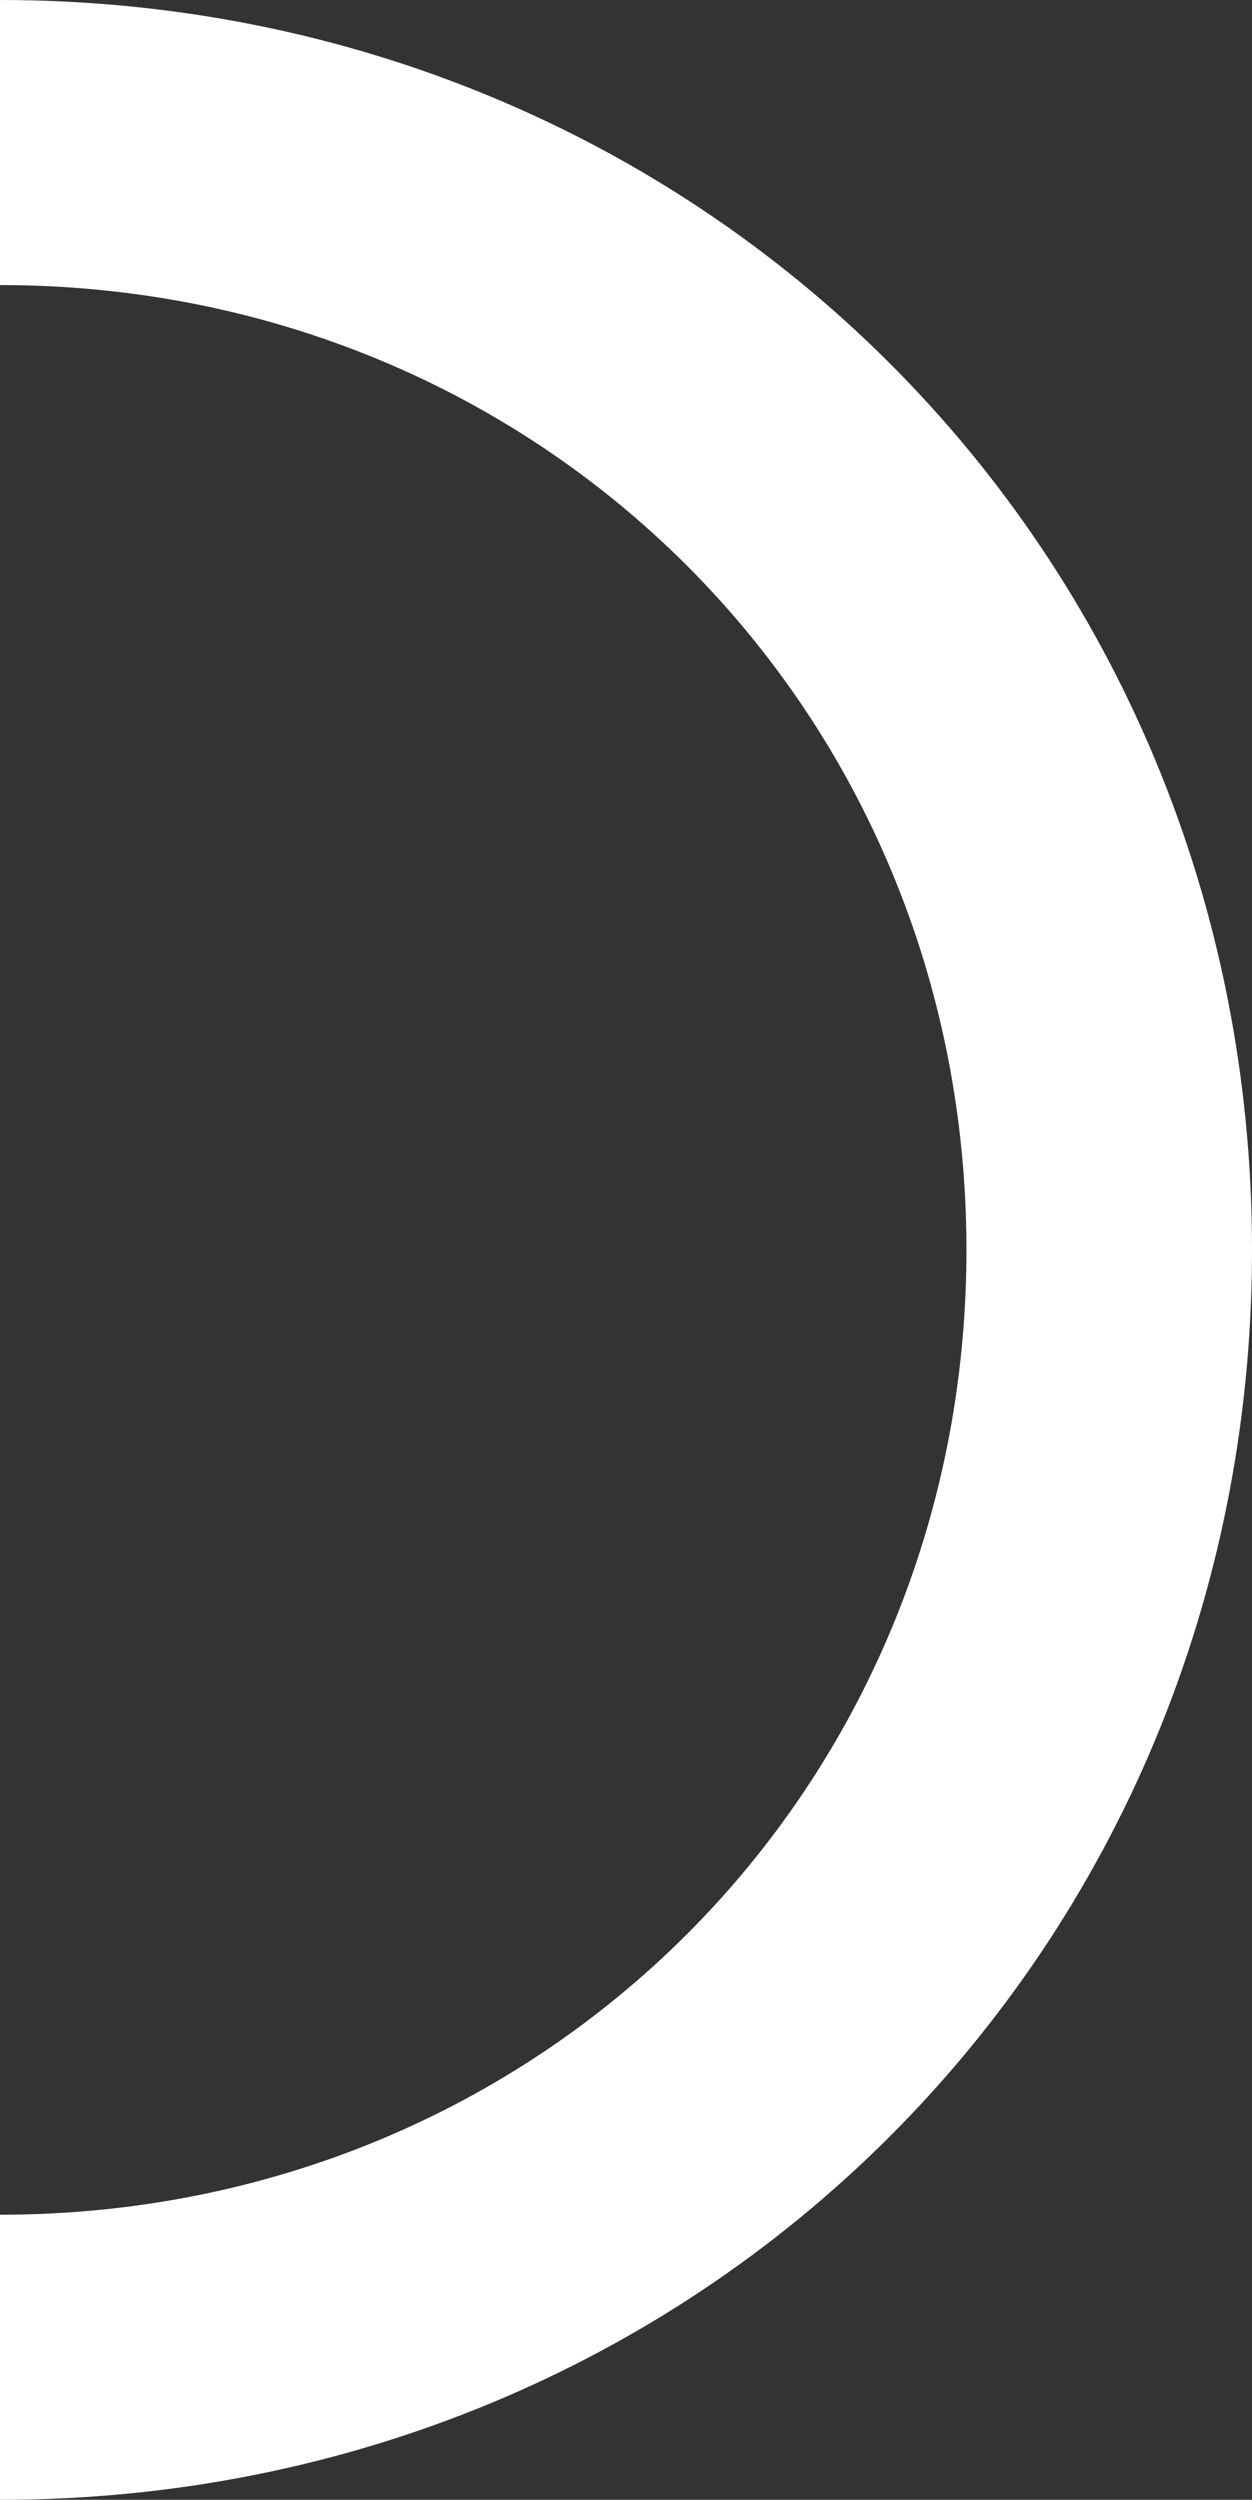 ﻿<?xml version="1.0" encoding="utf-8"?>
<svg version="1.1" xmlns:xlink="http://www.w3.org/1999/xlink" width="298px" height="595px" xmlns="http://www.w3.org/2000/svg">
  <rect width="100%" height="100%" fill="#333333" stroke="none"/>
  <g transform="matrix(1 0 0 1 -557 -861 )">
    <path d="M 0 595  C 166.88 595  298 464.1  298 297.5  C 298 130.9  166.88 0  0 0  L 0 595  Z M 0 67.851  C 128.82 67.851  230.035 168.896  230.035 297.5  C 230.035 426.104  128.82 527.149  0 527.149  L 0 67.851  Z " fill-rule="nonzero" fill="#ffffff" stroke="none" transform="matrix(1 0 0 1 557 861 )" />
  </g>
</svg>